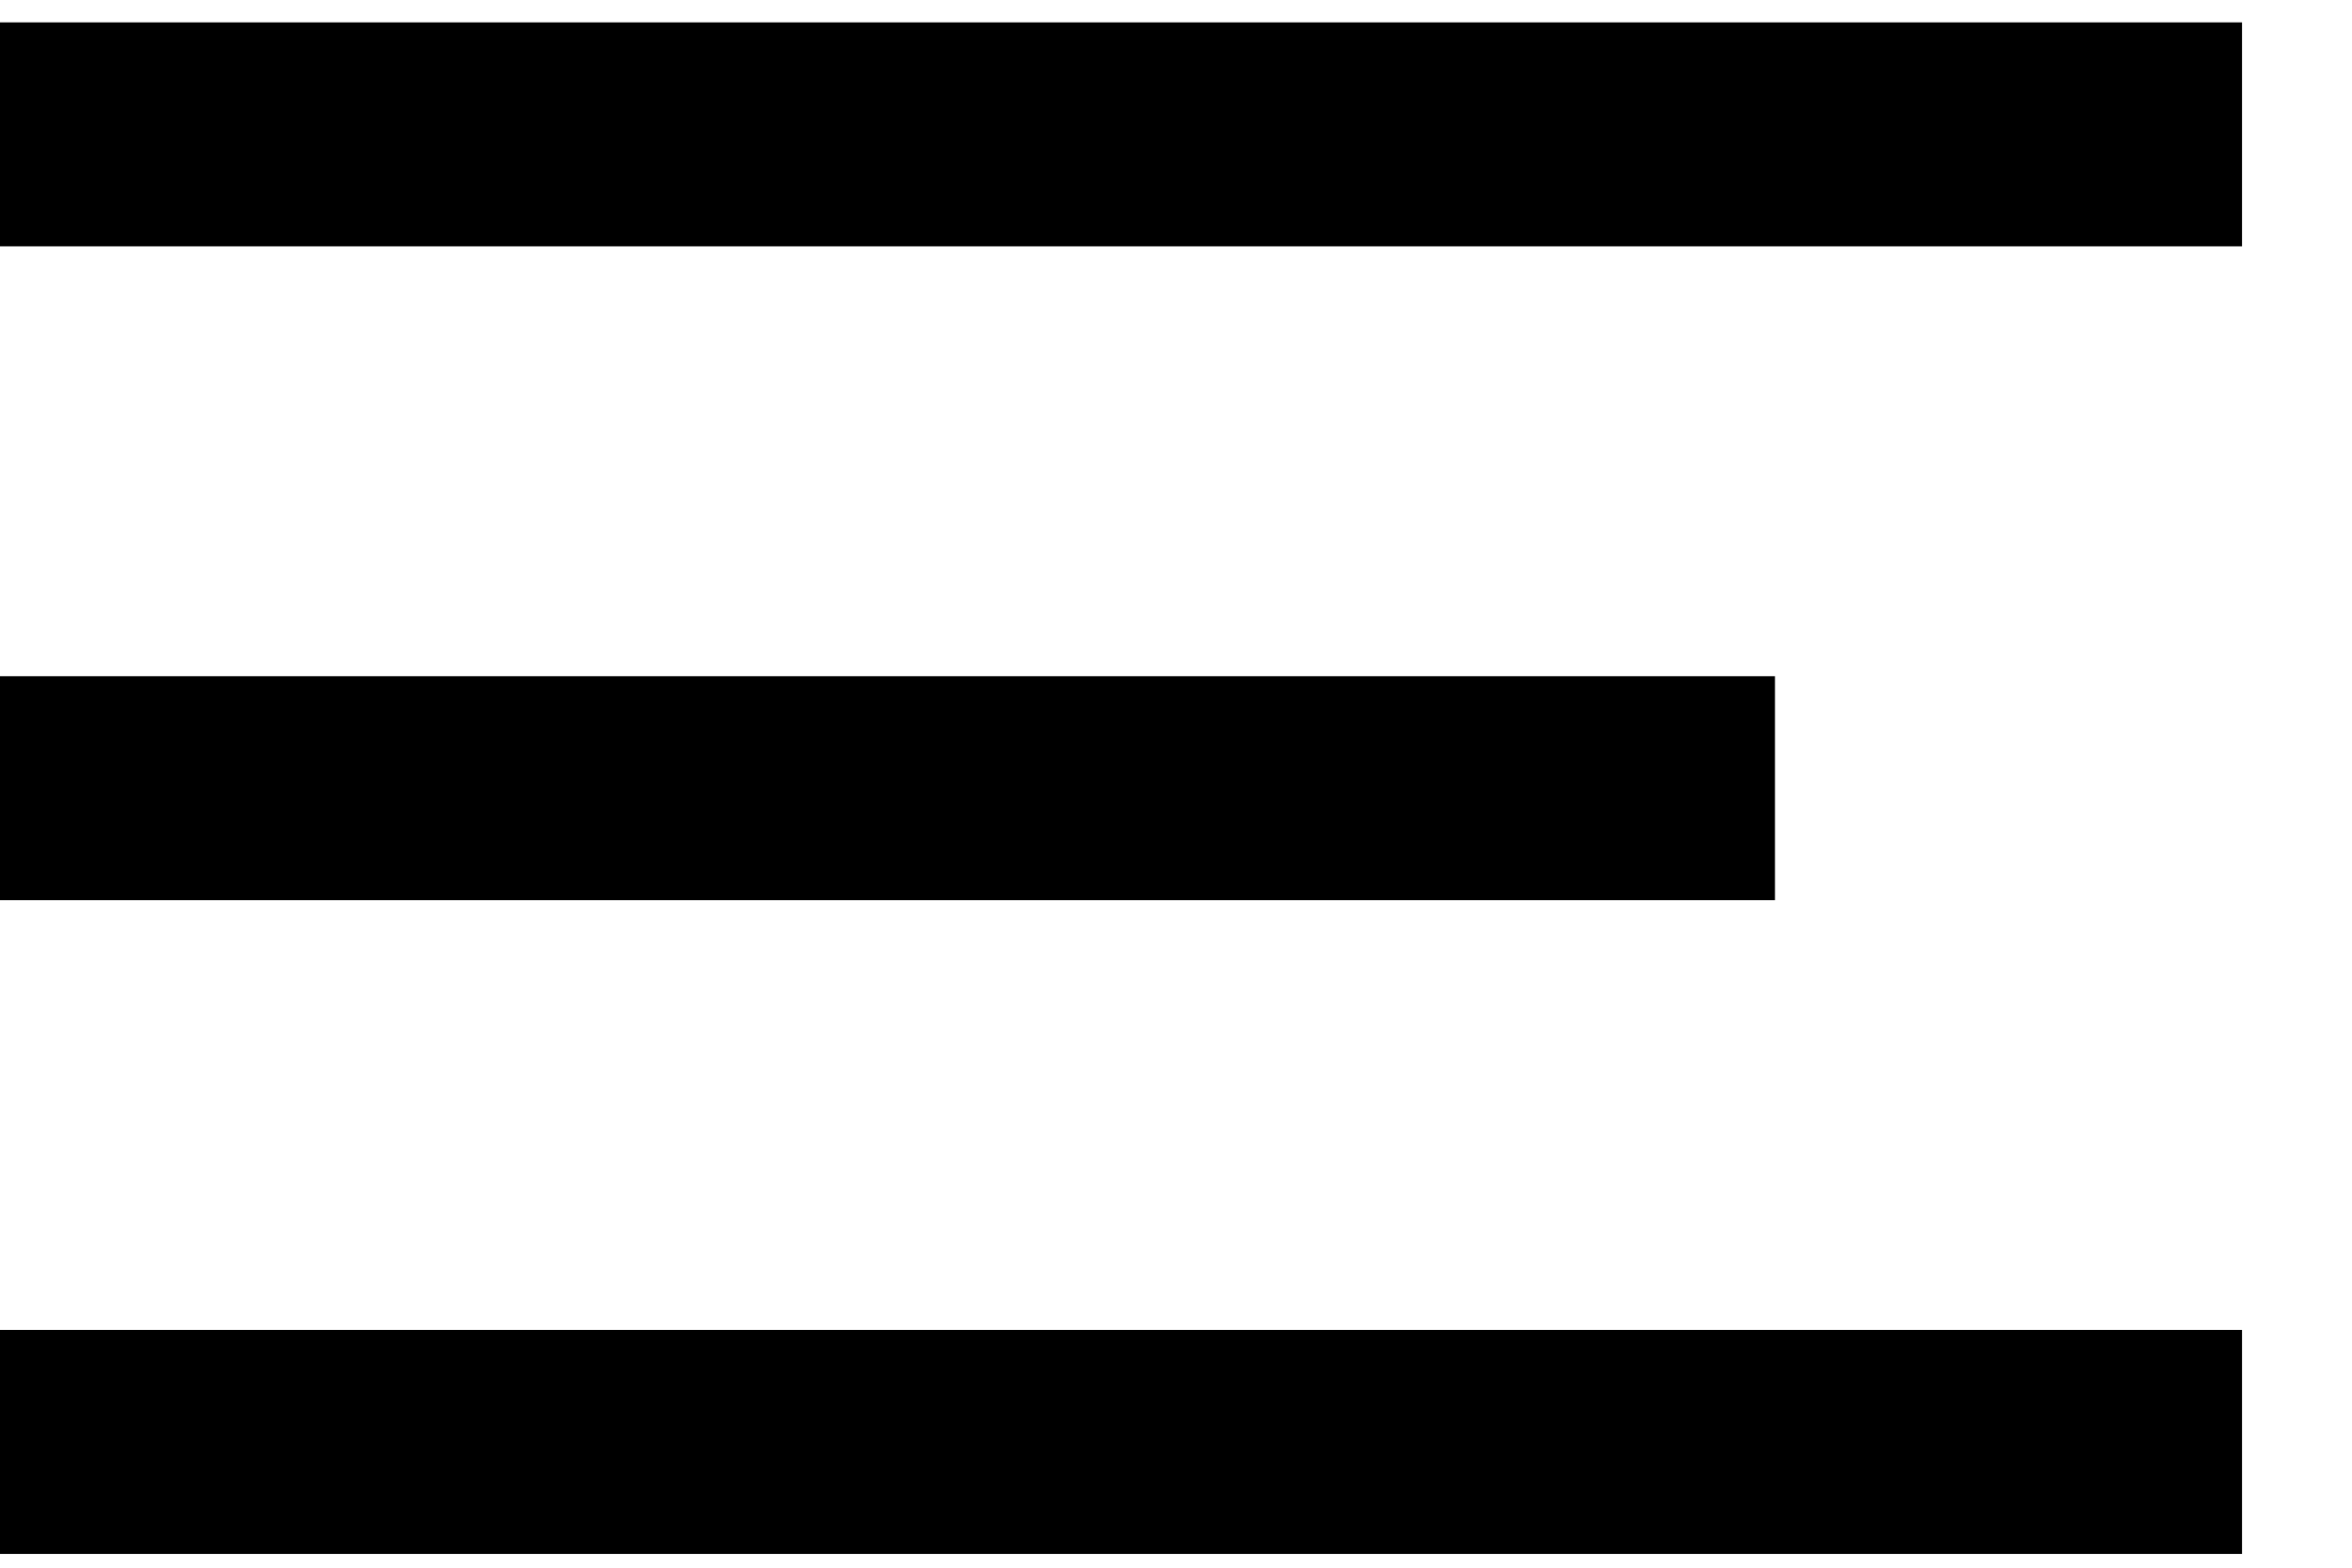 <svg width="21" height="14" viewBox="0 0 21 14" fill="none" xmlns="http://www.w3.org/2000/svg">
    <line y1="1.2" x2="20.018" y2="1.2" stroke="black" stroke-width="2"/>
    <line y1="7.039" x2="15.848" y2="7.039" stroke="black" stroke-width="2"/>
    <line y1="12.877" x2="20.018" y2="12.877" stroke="black" stroke-width="2"/>
</svg>
